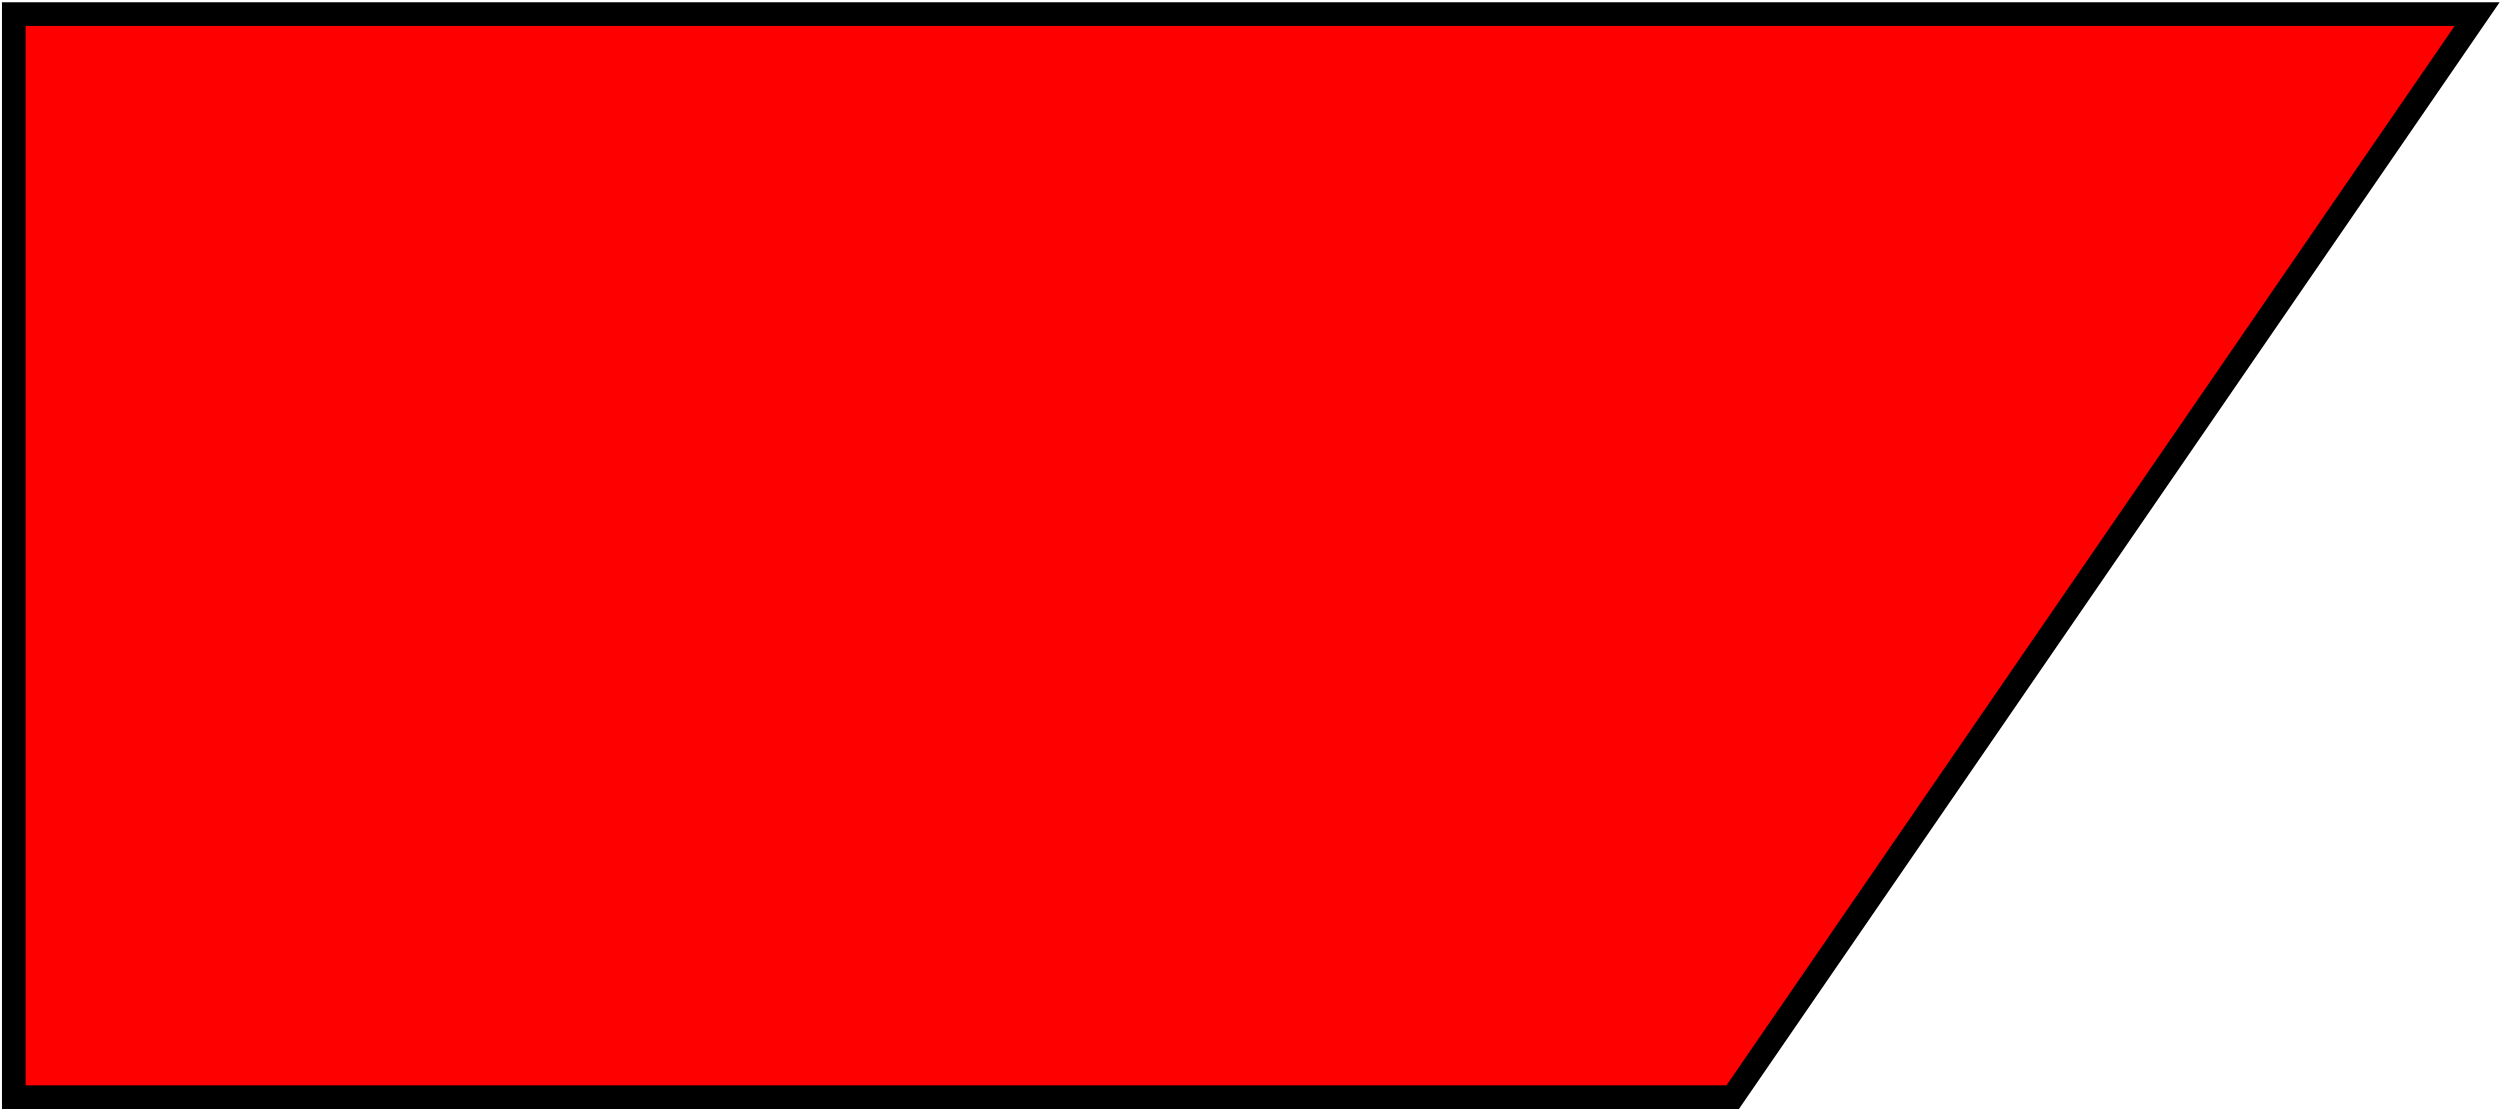 <svg width="951" height="422" viewBox="0 0 951 422" fill="none" xmlns="http://www.w3.org/2000/svg">
<path d="M9.749 5.366H5.249V9.866V412.866V417.366H9.749H656.749H659.117L660.458 415.415L937.458 12.415L942.303 5.366H933.749H9.749Z" fill="#FF0000" stroke="black" stroke-width="9"/>
</svg>
